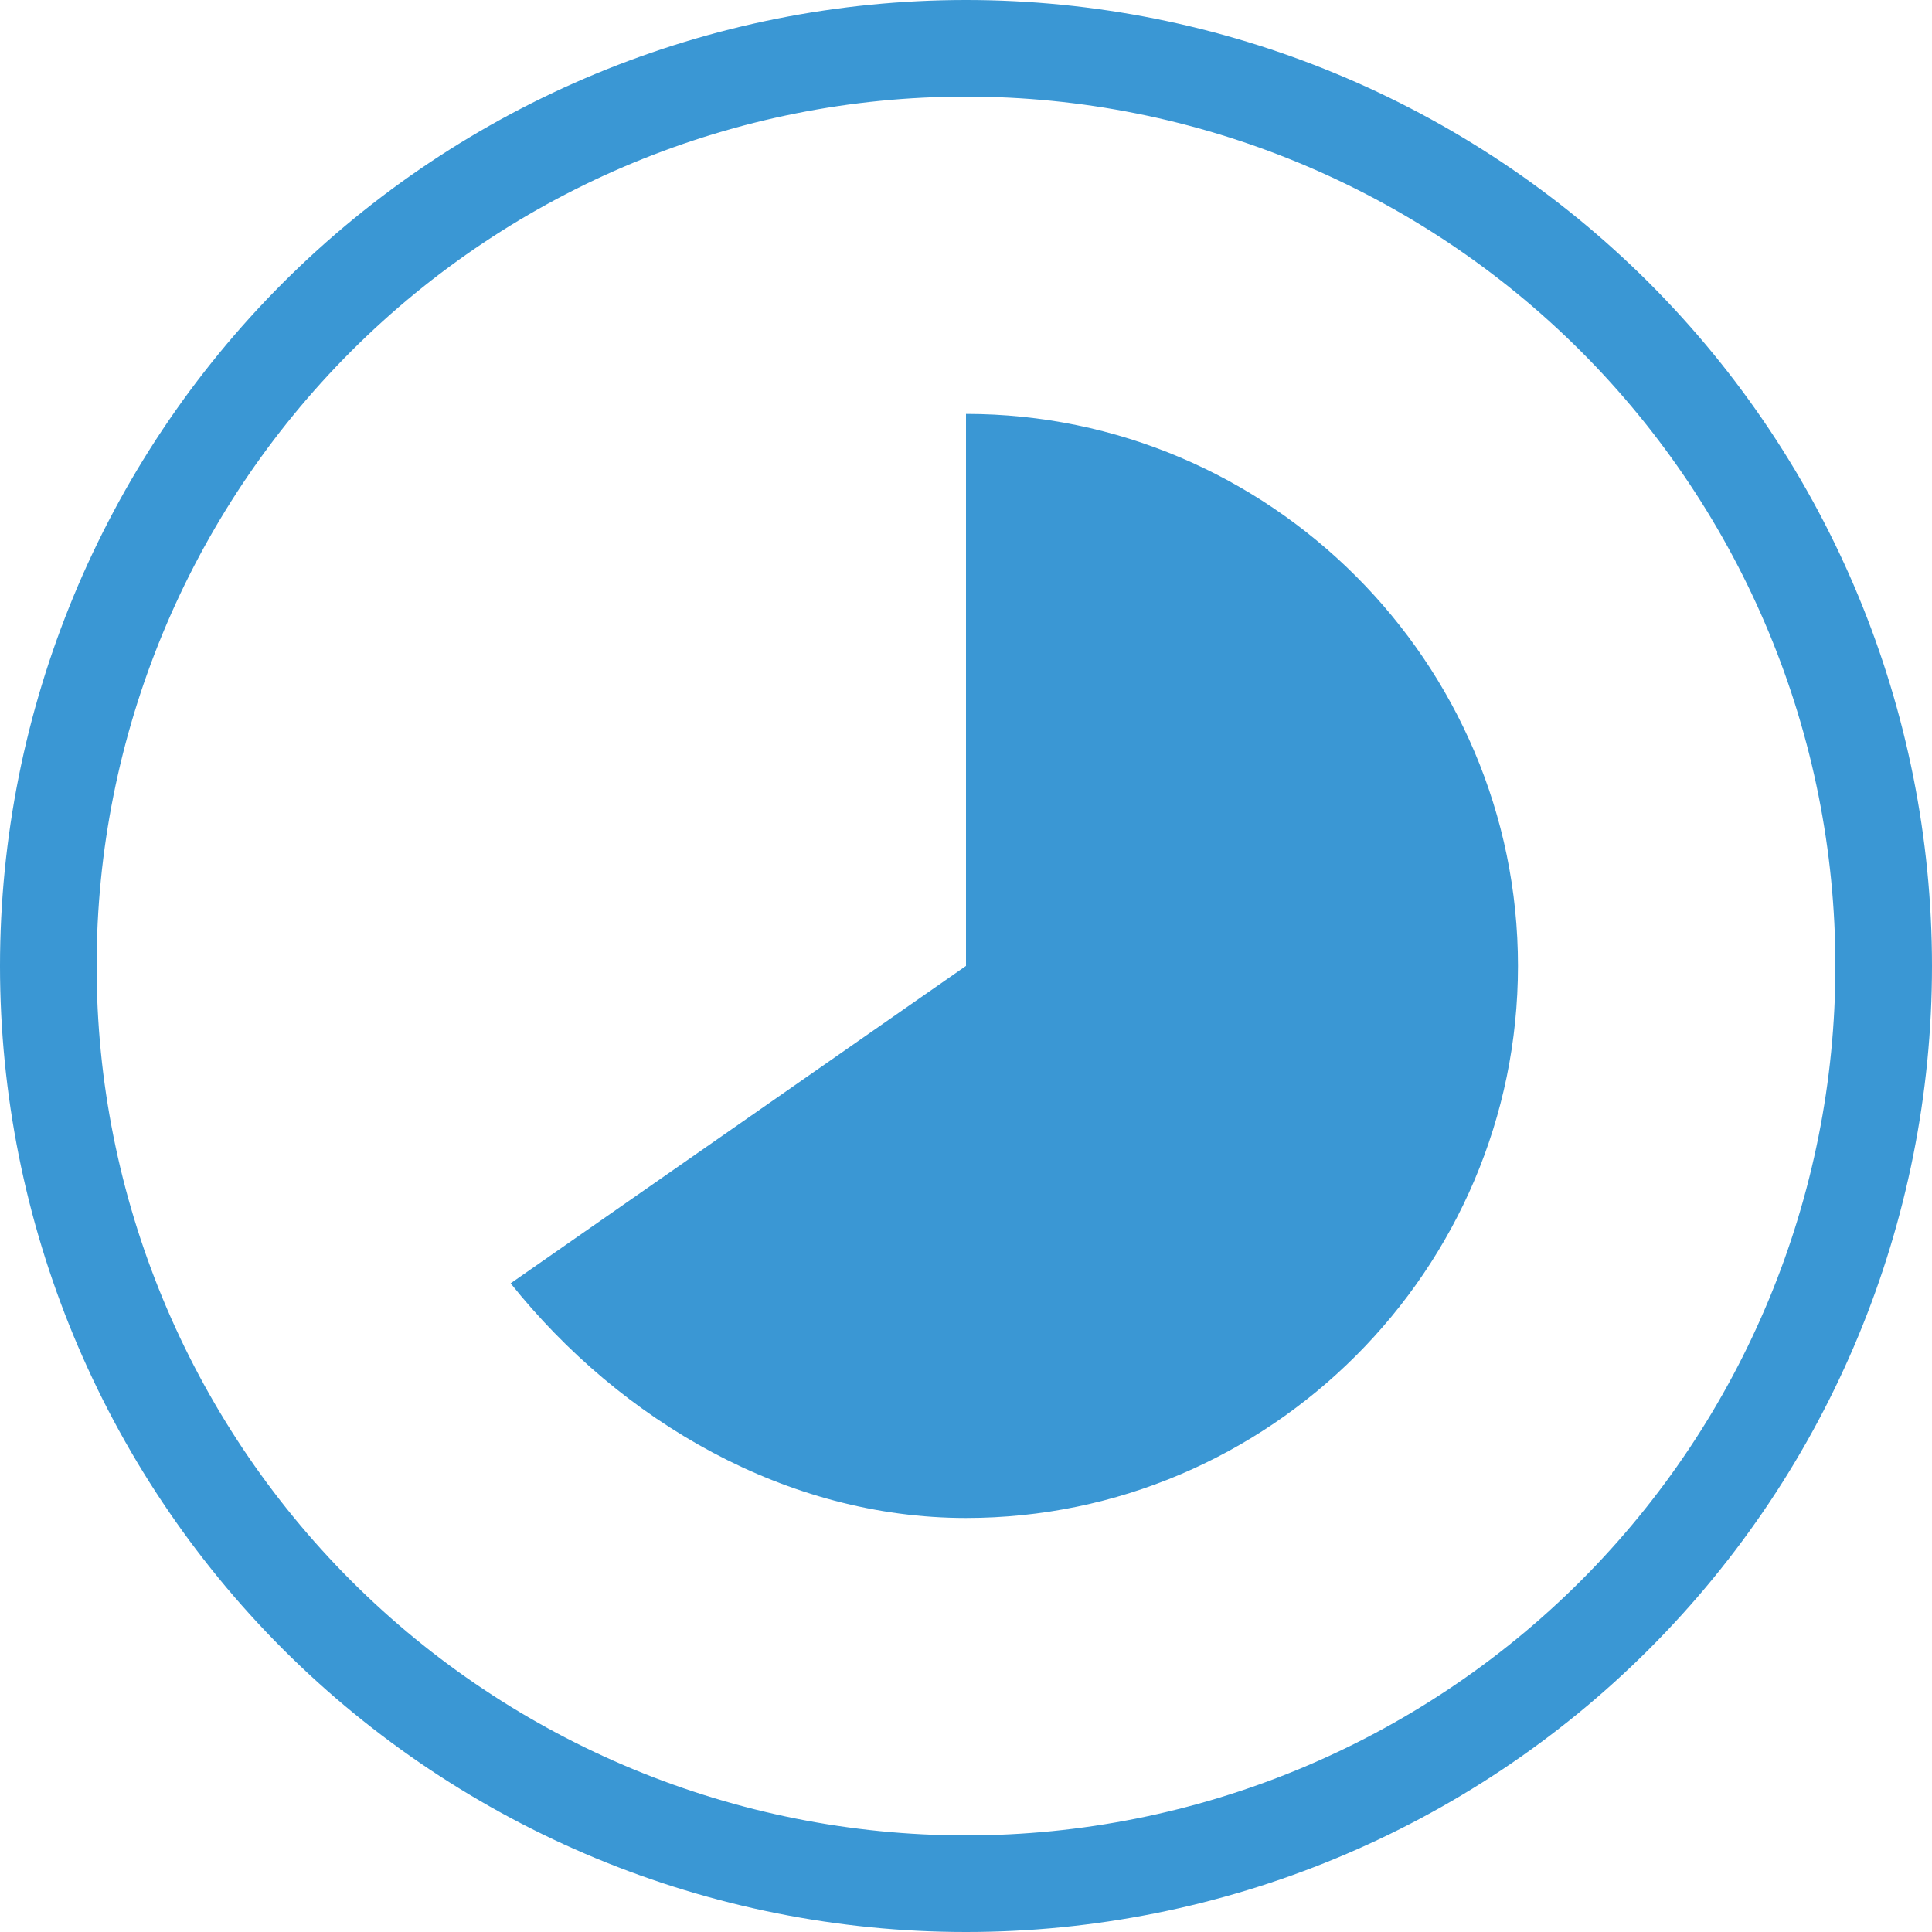 <svg width="20" height="20" viewBox="0 0 20 20" fill="none" xmlns="http://www.w3.org/2000/svg">
<path d="M0.5 10C0.5 7.48 1.501 5.064 3.282 3.282C5.064 1.501 7.48 0.5 10 0.5C12.52 0.5 14.936 1.501 16.718 3.282C18.499 5.064 19.5 7.48 19.5 10C19.5 12.52 18.499 14.936 16.718 16.718C14.936 18.499 12.52 19.5 10 19.5C7.48 19.5 5.064 18.499 3.282 16.718C1.501 14.936 0.5 12.52 0.5 10Z" stroke="#3A97D4"/>
<path fill-rule="evenodd" clip-rule="evenodd" d="M10 4.285C13.143 4.285 15.714 6.857 15.714 9.999C15.714 13.142 13.143 15.714 10 15.714C8.143 15.714 6.429 14.714 5.286 13.285L10 9.999V4.285Z" fill="#3A97D4"/>
</svg>
